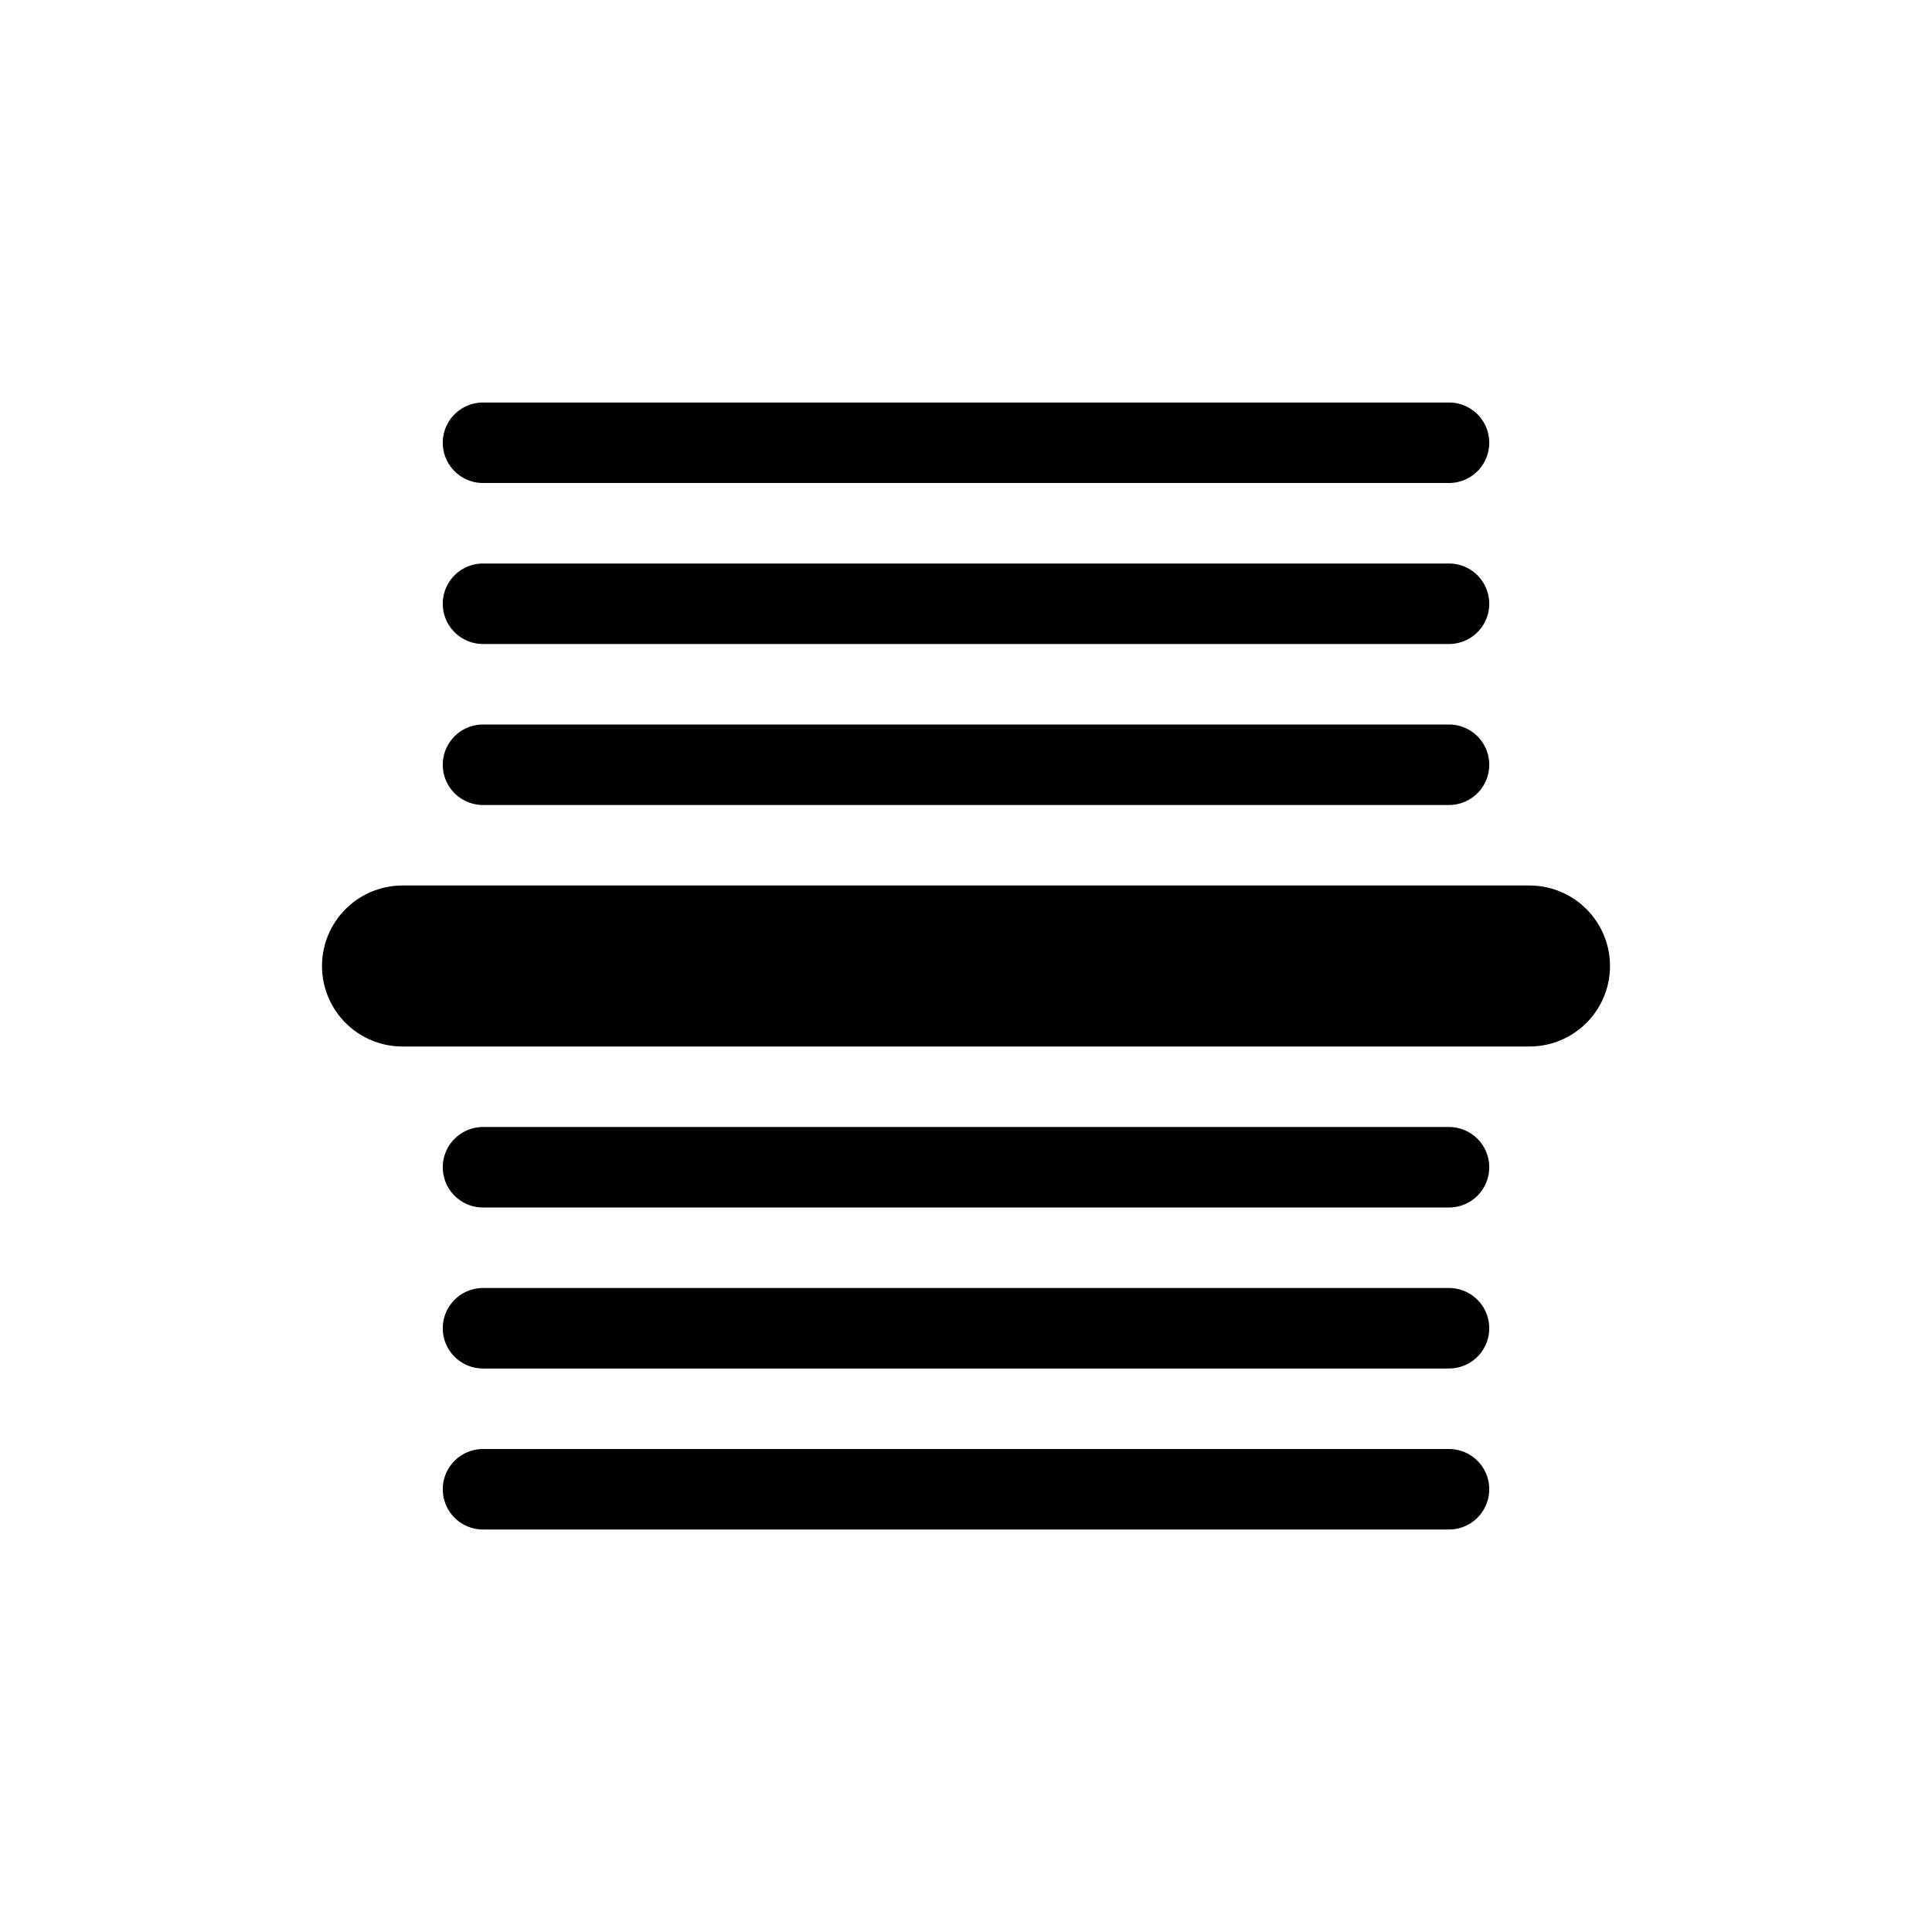 <svg xmlns="http://www.w3.org/2000/svg" width="24" height="24" fill="none" viewBox="0 0 24 24">
  <path stroke="currentColor" stroke-linecap="round" stroke-width="2" d="M5 12h14"/>
  <path stroke="currentColor" stroke-linecap="round" d="M6 9.5h12m-12-2h12m-12-2h12m-12 13h12m-12-2h12m-12-2h12"/>
</svg>
